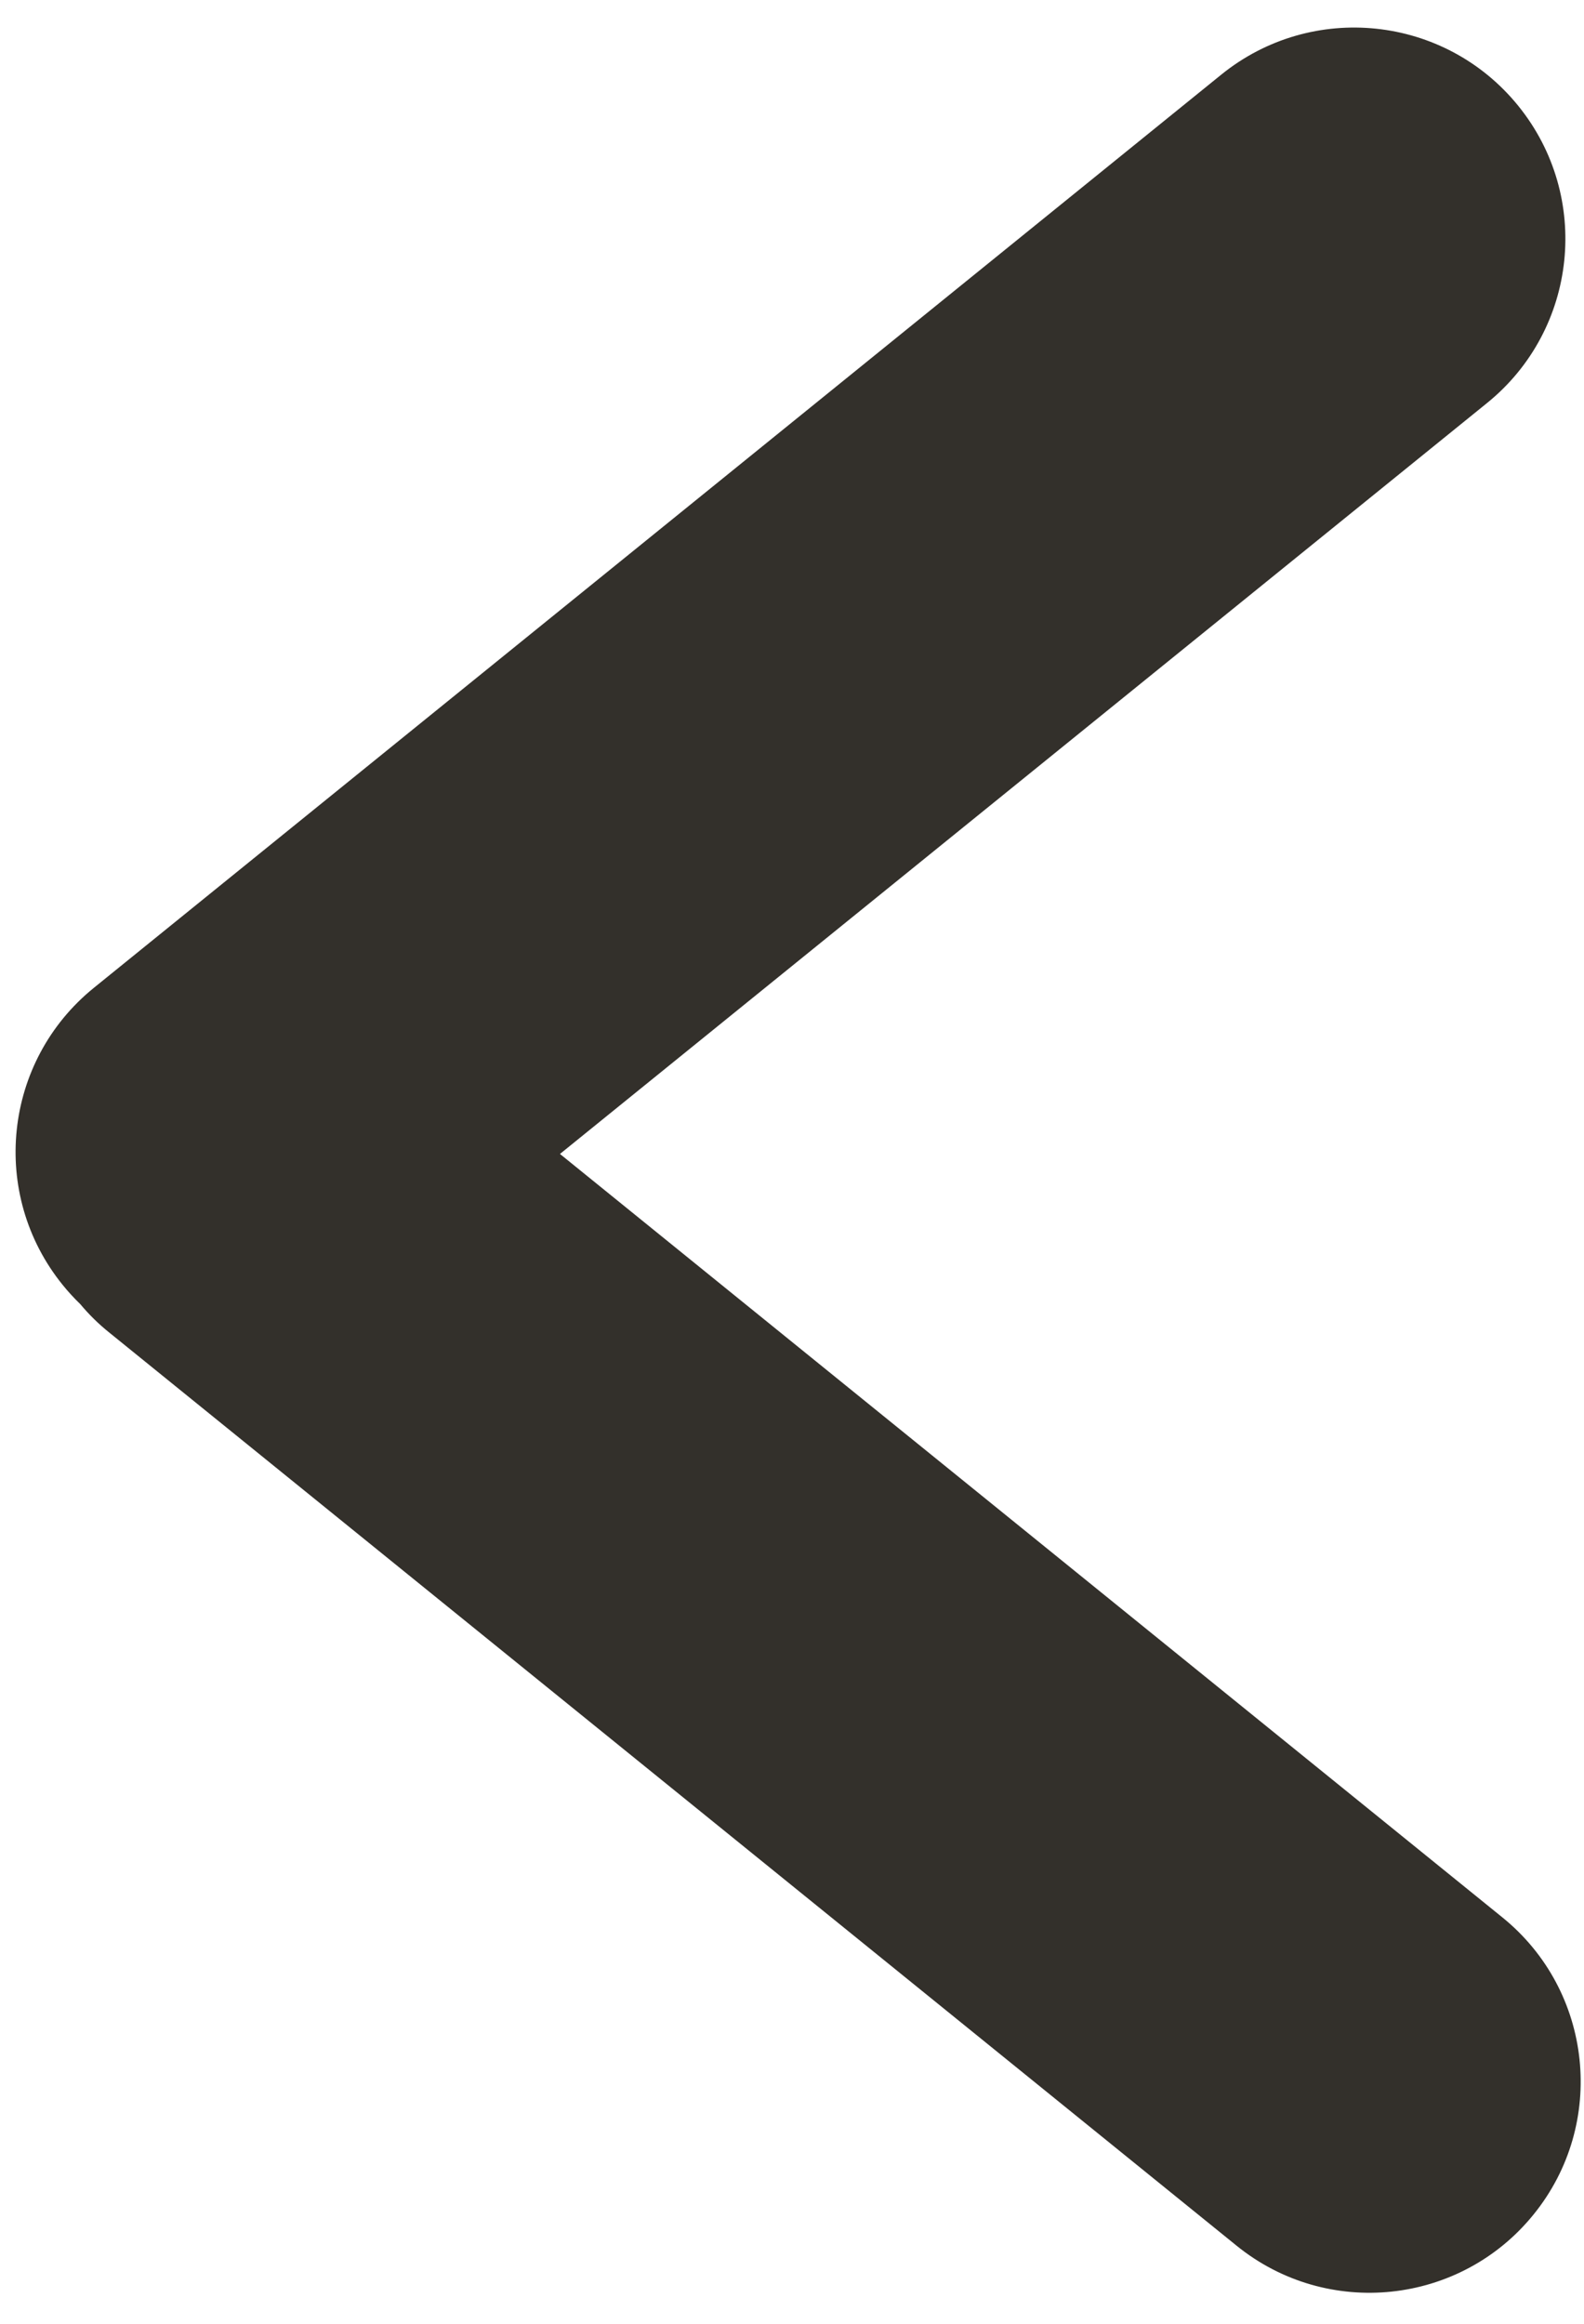 <?xml version="1.0" encoding="UTF-8"?>
<svg width="15px" height="22px" viewBox="0 0 15 22" version="1.1" xmlns="http://www.w3.org/2000/svg" xmlns:xlink="http://www.w3.org/1999/xlink">
    <!-- Generator: Sketch 55.1 (78136) - https://sketchapp.com -->
    <title>Group 3</title>
    <desc>Created with Sketch.</desc>
    <g id="Page-2" stroke="none" stroke-width="1" fill="none" fill-rule="evenodd">
        <g id="Desktop-HD" transform="translate(-205, -294)" fill="#33302B">
            <g id="Group-4" transform="translate(187, 281)">
                <g id="Group-3" transform="translate(29.92, 25) rotate(-39) translate(-29.92, -25) translate(20.92, 16)">
                    <path d="M4.534,4 L6.921,15.233 C7.151,16.314 6.461,17.376 5.381,17.605 C4.301,17.835 3.238,17.145 3.009,16.065 L0.153,2.628 C0.125,2.5 0.111,2.372 0.109,2.245 C0.099,2.165 0.094,2.083 0.094,2 C0.094,0.895 0.989,-5.68231282e-13 2.094,-5.68434189e-13 L15.831,-5.68434189e-13 C16.936,-5.68637095e-13 17.831,0.895 17.831,2 C17.831,3.105 16.936,4 15.831,4 L4.534,4 Z" id="Combined-Shape"></path>
                </g>
            </g>
        </g>
    </g>
</svg>